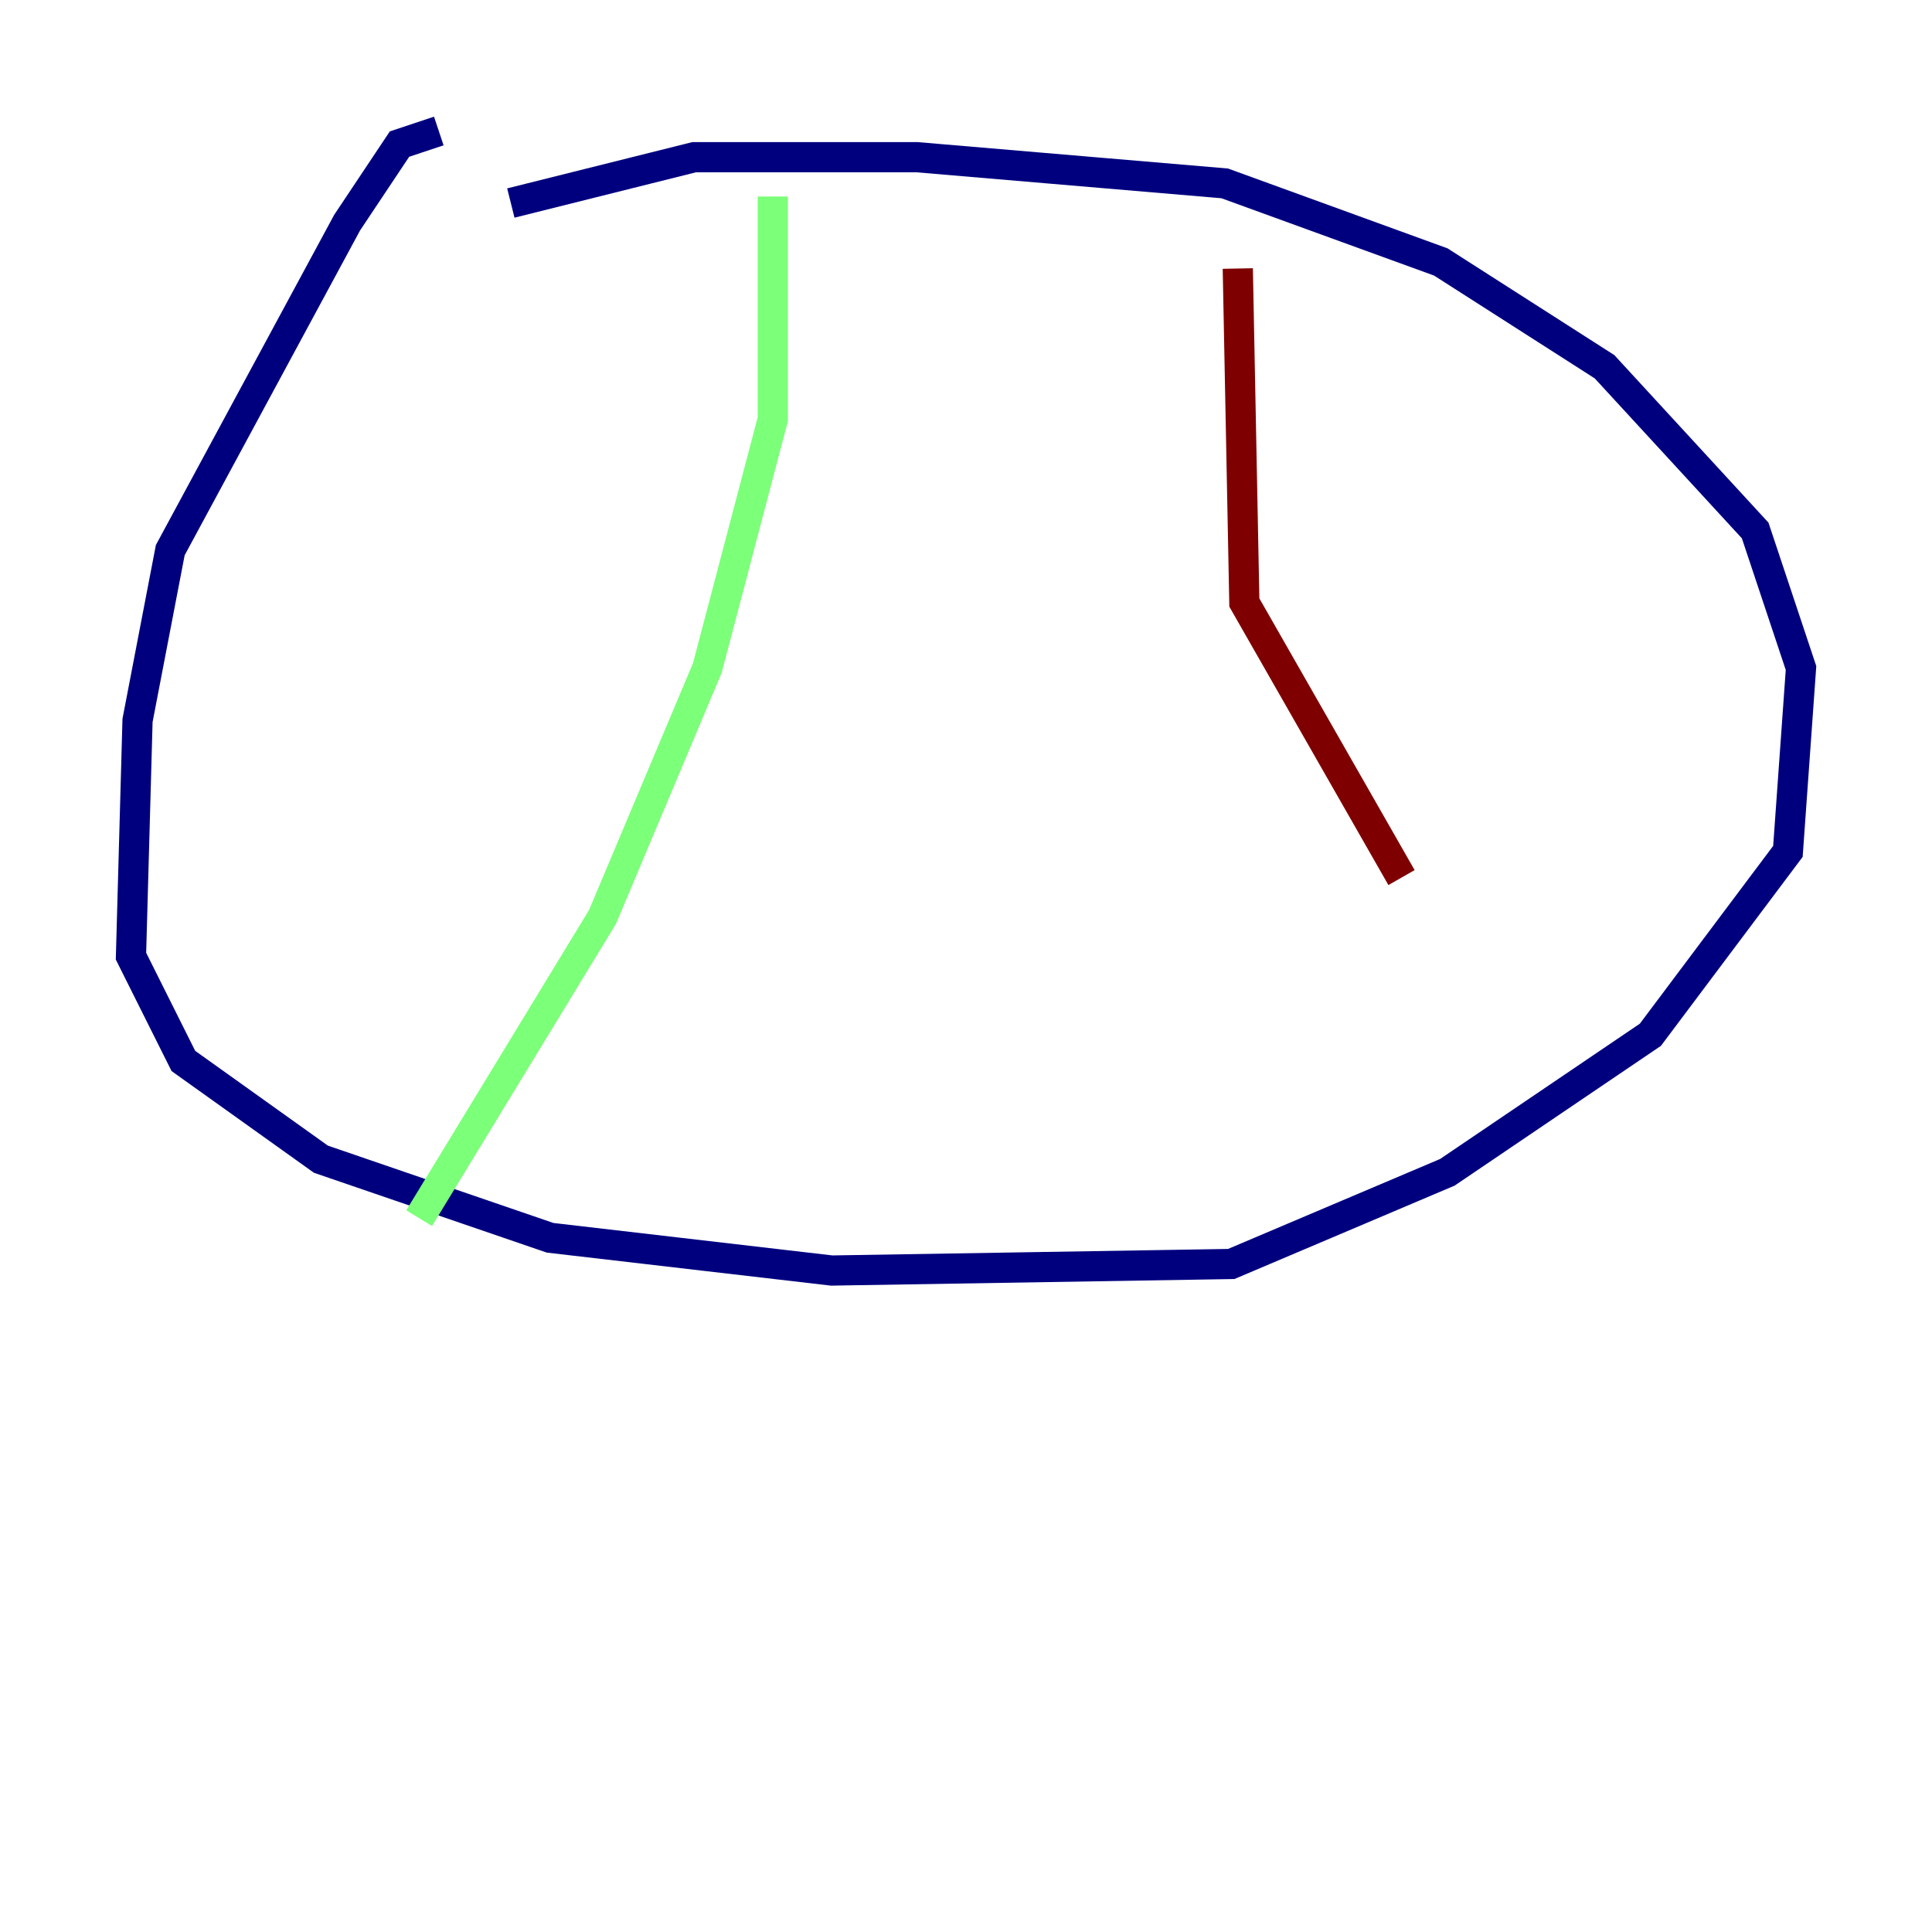<?xml version="1.0" encoding="utf-8" ?>
<svg baseProfile="tiny" height="128" version="1.2" viewBox="0,0,128,128" width="128" xmlns="http://www.w3.org/2000/svg" xmlns:ev="http://www.w3.org/2001/xml-events" xmlns:xlink="http://www.w3.org/1999/xlink"><defs /><polyline fill="none" points="29.071,8.678 26.468,9.546 22.997,14.752 11.281,36.447 9.112,47.729 8.678,63.349 12.149,70.291 21.261,76.8 36.447,82.007 55.105,84.176 81.573,83.742 95.891,77.668 109.342,68.556 118.454,56.407 119.322,44.258 116.285,35.146 106.305,24.298 95.458,17.356 81.139,12.149 60.746,10.414 45.993,10.414 33.844,13.451" stroke="#00007f" stroke-width="2" /><polyline fill="none" points="51.2,13.017 51.2,27.77 46.861,44.258 39.919,60.746 27.77,80.705" stroke="#7cff79" stroke-width="2" /><polyline fill="none" points="82.007,17.79 82.441,39.919 92.854,58.142" stroke="#7f0000" stroke-width="2" /></svg>
